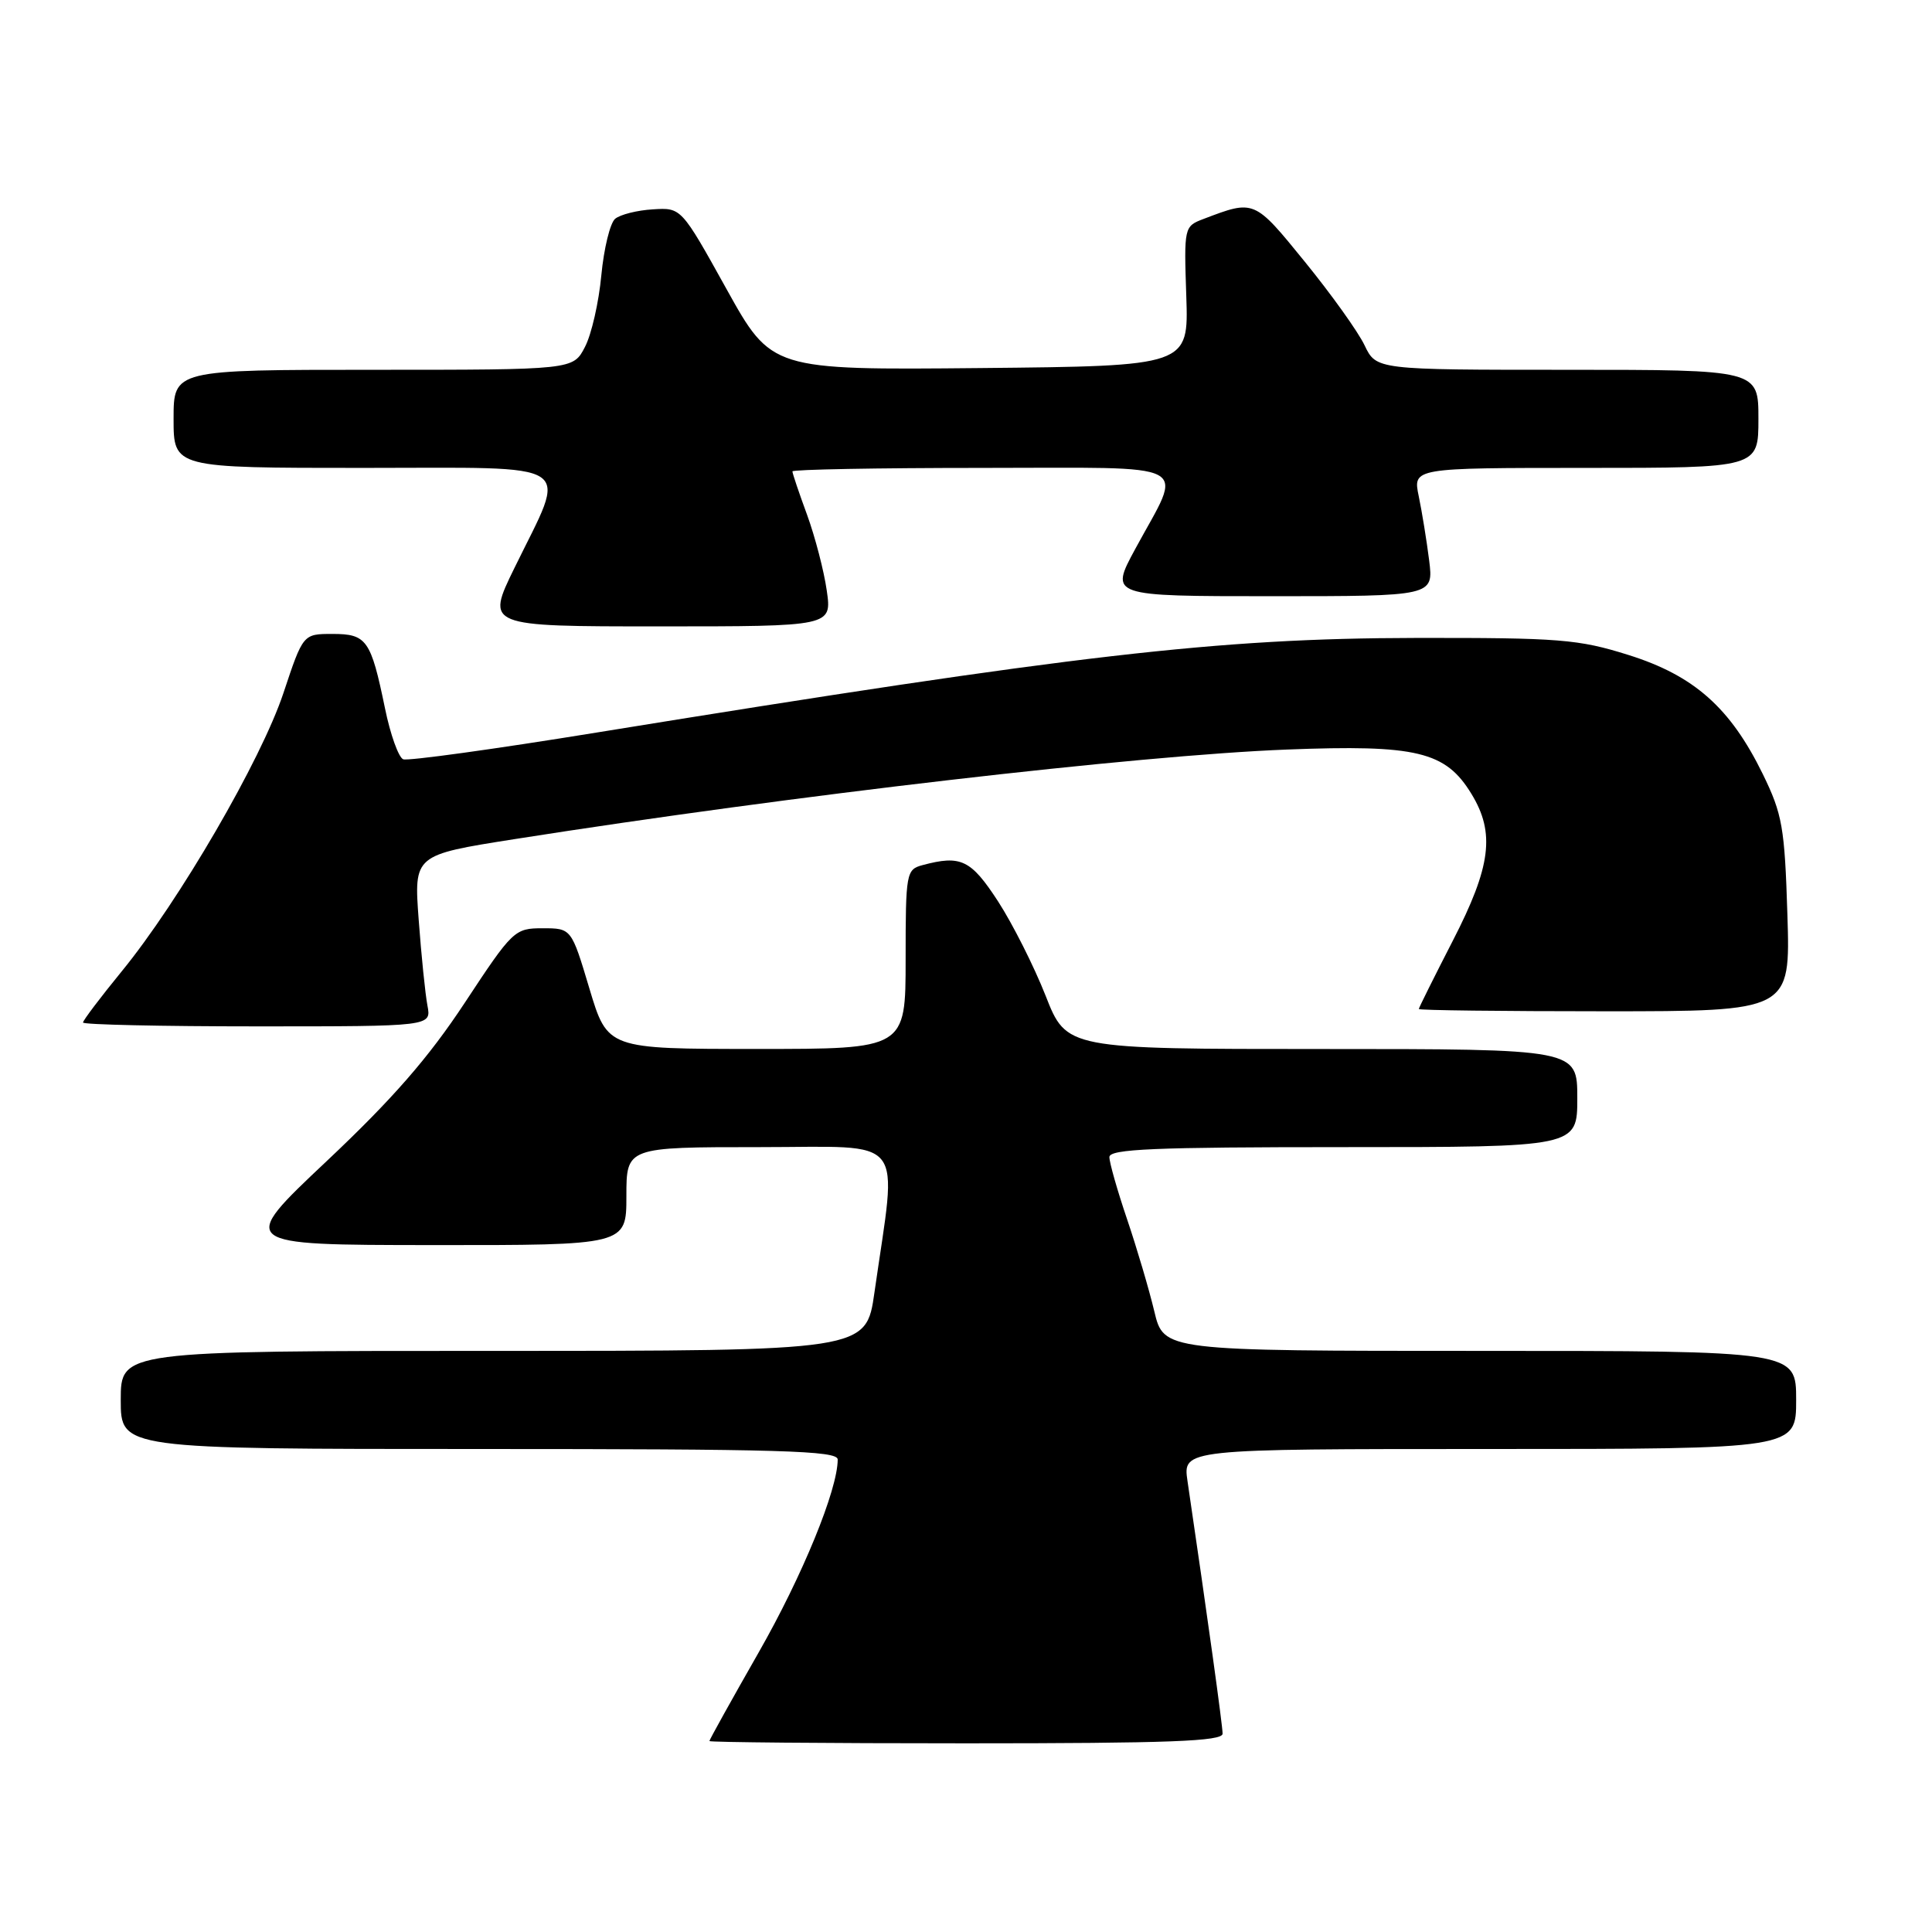 <?xml version="1.0" encoding="UTF-8" standalone="no"?>
<!DOCTYPE svg PUBLIC "-//W3C//DTD SVG 1.1//EN" "http://www.w3.org/Graphics/SVG/1.1/DTD/svg11.dtd" >
<svg xmlns="http://www.w3.org/2000/svg" xmlns:xlink="http://www.w3.org/1999/xlink" version="1.1" viewBox="0 0 256 256">
 <g >
 <path fill="currentColor"
d=" M 162.00 229.72 C 162.00 228.65 160.02 214.36 157.35 196.25 C 156.73 192.00 156.73 192.00 197.36 192.00 C 238.00 192.00 238.00 192.00 238.00 185.50 C 238.00 179.00 238.00 179.00 196.10 179.00 C 154.20 179.00 154.20 179.00 152.95 173.75 C 152.26 170.86 150.64 165.38 149.35 161.57 C 148.06 157.77 147.00 154.05 147.00 153.32 C 147.00 152.25 152.93 152.00 178.00 152.00 C 209.00 152.00 209.00 152.00 209.00 145.50 C 209.00 139.00 209.00 139.00 175.16 139.00 C 141.32 139.00 141.32 139.00 138.55 131.94 C 137.02 128.06 134.19 122.44 132.25 119.44 C 128.65 113.91 127.33 113.27 122.25 114.63 C 120.08 115.21 120.00 115.64 120.00 127.12 C 120.00 139.00 120.00 139.00 100.25 138.99 C 80.50 138.99 80.50 138.99 78.10 130.99 C 75.71 123.00 75.71 123.00 71.90 123.00 C 68.19 123.00 67.93 123.24 61.58 132.88 C 56.76 140.19 51.99 145.65 43.28 153.86 C 31.50 164.96 31.50 164.96 57.25 164.98 C 83.00 165.00 83.00 165.00 83.00 158.50 C 83.00 152.00 83.00 152.00 100.64 152.00 C 120.44 152.00 118.90 150.05 115.87 171.25 C 114.77 179.00 114.77 179.00 65.38 179.00 C 16.00 179.00 16.00 179.00 16.00 185.50 C 16.00 192.00 16.00 192.00 63.50 192.00 C 103.46 192.00 111.00 192.22 111.00 193.39 C 111.00 197.39 106.33 208.79 100.53 218.95 C 96.94 225.24 94.00 230.53 94.00 230.70 C 94.00 230.86 109.30 231.00 128.00 231.00 C 154.94 231.00 162.00 230.73 162.00 229.72 Z  M 56.64 133.25 C 56.35 131.74 55.83 126.63 55.48 121.89 C 54.84 113.29 54.84 113.29 68.17 111.19 C 105.02 105.39 150.69 100.09 170.50 99.32 C 187.72 98.65 191.55 99.57 194.97 105.19 C 198.14 110.37 197.57 114.81 192.50 124.66 C 190.03 129.47 188.00 133.54 188.00 133.70 C 188.00 133.87 199.08 134.00 212.62 134.00 C 237.24 134.00 237.24 134.00 236.84 121.21 C 236.48 109.60 236.17 107.88 233.58 102.57 C 229.28 93.78 224.48 89.52 215.79 86.79 C 209.14 84.70 206.66 84.50 187.50 84.53 C 161.37 84.58 142.59 86.75 79.03 97.07 C 65.57 99.26 54.05 100.85 53.43 100.61 C 52.82 100.38 51.72 97.33 51.01 93.84 C 49.14 84.77 48.59 84.00 44.05 84.00 C 40.16 84.00 40.16 84.00 37.56 91.82 C 34.60 100.72 23.72 119.44 16.11 128.73 C 13.30 132.17 11.00 135.21 11.00 135.49 C 11.00 135.77 21.39 136.00 34.08 136.00 C 57.16 136.00 57.16 136.00 56.64 133.25 Z  M 109.55 78.25 C 109.18 75.64 108.00 71.12 106.94 68.21 C 105.87 65.30 105.00 62.72 105.00 62.46 C 105.00 62.21 116.28 62.00 130.07 62.00 C 158.86 62.00 156.82 60.92 150.42 72.75 C 147.04 79.00 147.04 79.00 168.50 79.00 C 189.96 79.00 189.96 79.00 189.37 74.25 C 189.04 71.64 188.42 67.81 187.99 65.75 C 187.21 62.00 187.21 62.00 210.11 62.00 C 233.00 62.00 233.00 62.00 233.00 55.50 C 233.00 49.00 233.00 49.00 207.69 49.00 C 182.37 49.00 182.37 49.00 180.81 45.75 C 179.96 43.96 176.40 38.99 172.91 34.70 C 166.18 26.42 166.23 26.44 159.48 29.01 C 156.90 29.99 156.88 30.08 157.19 39.25 C 157.50 48.50 157.50 48.50 129.87 48.77 C 102.23 49.03 102.23 49.03 96.25 38.27 C 90.27 27.50 90.27 27.50 86.51 27.74 C 84.43 27.86 82.19 28.43 81.51 28.99 C 80.84 29.55 80.02 32.92 79.68 36.47 C 79.35 40.03 78.38 44.31 77.51 45.97 C 75.95 49.00 75.95 49.00 49.47 49.00 C 23.00 49.00 23.00 49.00 23.00 55.50 C 23.00 62.00 23.00 62.00 48.11 62.00 C 77.02 62.00 75.22 60.81 68.17 75.25 C 64.38 83.00 64.38 83.00 87.31 83.00 C 110.23 83.00 110.23 83.00 109.55 78.25 Z "/>
</g>
</svg>